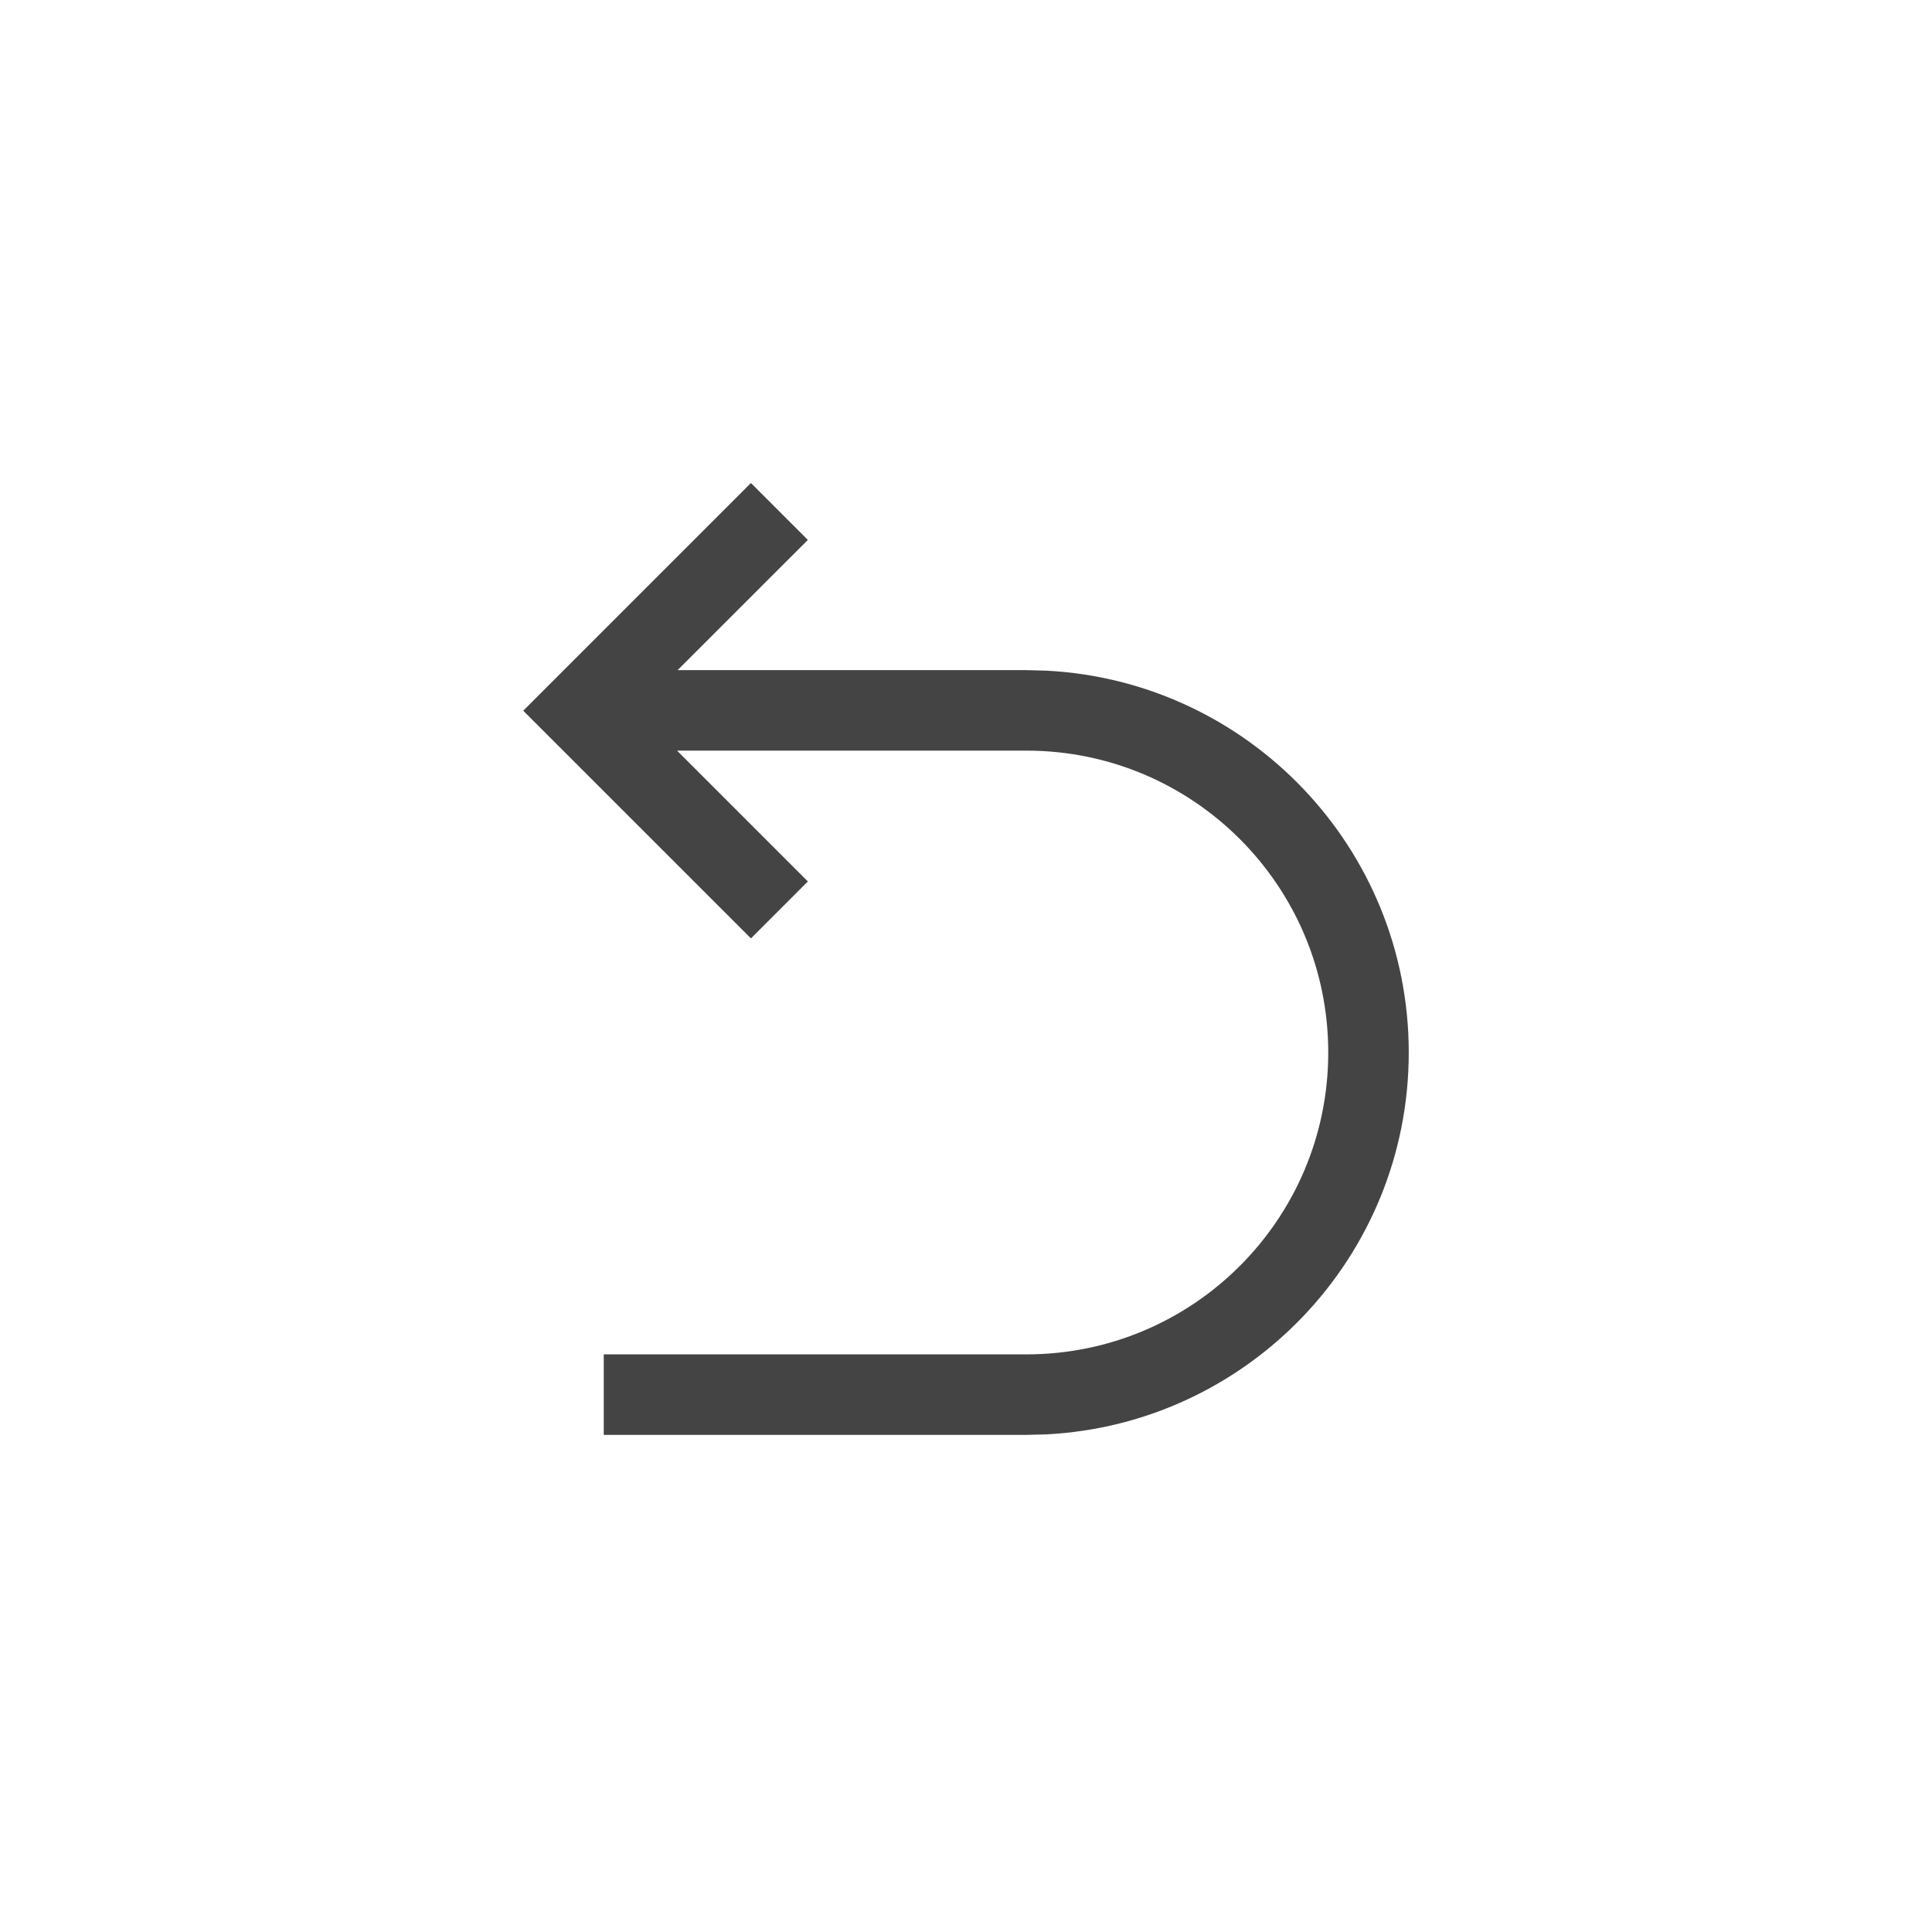 <svg width="48" height="48" viewBox="0 0 48 48" fill="none" xmlns="http://www.w3.org/2000/svg">
<path d="M20.071 13.414L16.835 16.649H25.5L25.989 16.662C31.009 16.917 35 21.067 35 26.149C35 31.232 31.009 35.382 25.989 35.637L25.5 35.649H15V33.649H25.5C29.642 33.649 33 30.291 33 26.149C33 22.007 29.642 18.649 25.5 18.649H16.821L20.071 21.899L18.657 23.314L13 17.657L18.657 12L20.071 13.414Z" fill="#444444"/>
</svg>
